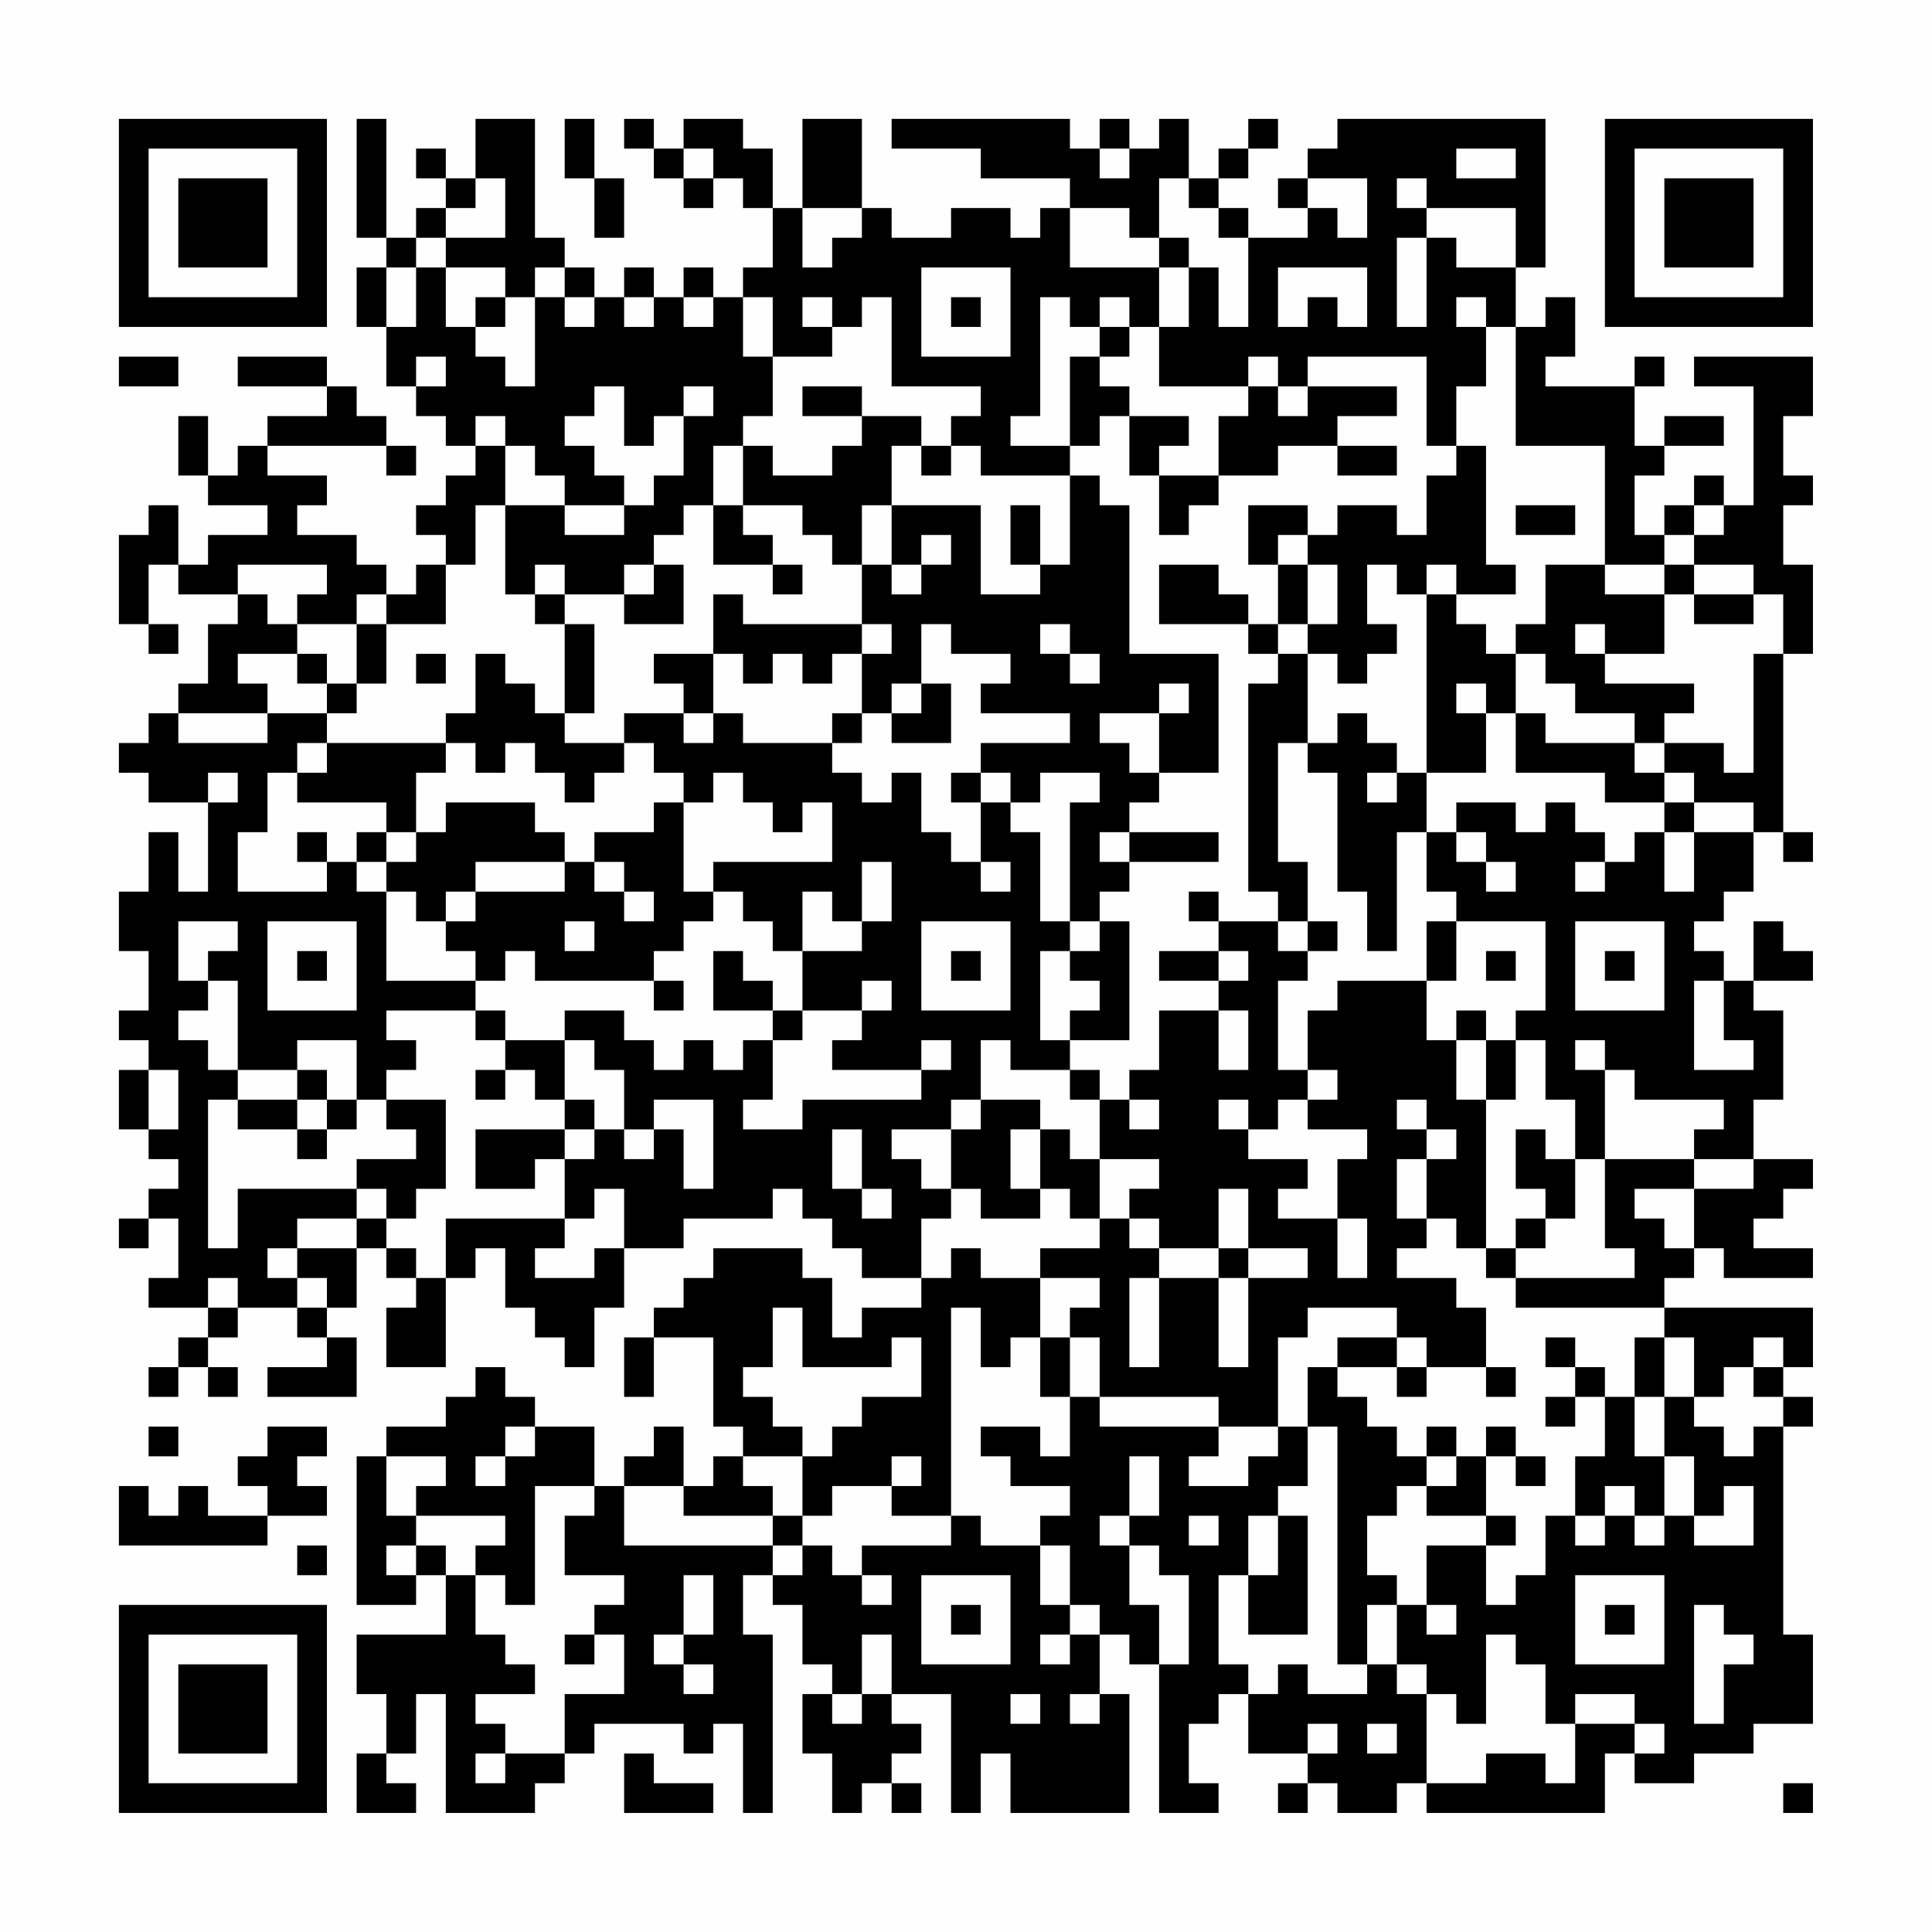 <?xml version="1.0" encoding="UTF-8"?>
<svg xmlns="http://www.w3.org/2000/svg" version="1.1" width="300" height="300" viewBox="0 0 300 300"><rect x="0" y="0" width="300" height="300" fill="#fefefe"/><g transform="scale(4.615)"><g transform="translate(4,4)"><path fill-rule="evenodd" d="M8 0L8 4L9 4L9 5L8 5L8 7L9 7L9 9L10 9L10 10L11 10L11 11L12 11L12 12L11 12L11 13L10 13L10 14L11 14L11 15L10 15L10 16L9 16L9 15L8 15L8 14L6 14L6 13L7 13L7 12L5 12L5 11L9 11L9 12L10 12L10 11L9 11L9 10L8 10L8 9L7 9L7 8L4 8L4 9L7 9L7 10L5 10L5 11L4 11L4 12L3 12L3 10L2 10L2 12L3 12L3 13L5 13L5 14L3 14L3 15L2 15L2 13L1 13L1 14L0 14L0 17L1 17L1 18L2 18L2 17L1 17L1 15L2 15L2 16L4 16L4 17L3 17L3 19L2 19L2 20L1 20L1 21L0 21L0 22L1 22L1 23L3 23L3 26L2 26L2 24L1 24L1 26L0 26L0 28L1 28L1 30L0 30L0 31L1 31L1 32L0 32L0 34L1 34L1 35L2 35L2 36L1 36L1 37L0 37L0 38L1 38L1 37L2 37L2 39L1 39L1 40L3 40L3 41L2 41L2 42L1 42L1 43L2 43L2 42L3 42L3 43L4 43L4 42L3 42L3 41L4 41L4 40L6 40L6 41L7 41L7 42L5 42L5 43L8 43L8 41L7 41L7 40L8 40L8 38L9 38L9 39L10 39L10 40L9 40L9 42L11 42L11 39L12 39L12 38L13 38L13 40L14 40L14 41L15 41L15 42L16 42L16 40L17 40L17 38L19 38L19 37L22 37L22 36L23 36L23 37L24 37L24 38L25 38L25 39L27 39L27 40L25 40L25 41L24 41L24 39L23 39L23 38L20 38L20 39L19 39L19 40L18 40L18 41L17 41L17 43L18 43L18 41L20 41L20 44L21 44L21 45L20 45L20 46L19 46L19 44L18 44L18 45L17 45L17 46L16 46L16 44L14 44L14 43L13 43L13 42L12 42L12 43L11 43L11 44L9 44L9 45L8 45L8 50L10 50L10 49L11 49L11 51L8 51L8 53L9 53L9 55L8 55L8 57L10 57L10 56L9 56L9 55L10 55L10 53L11 53L11 57L14 57L14 56L15 56L15 55L16 55L16 54L19 54L19 55L20 55L20 54L21 54L21 57L22 57L22 51L21 51L21 49L22 49L22 50L23 50L23 52L24 52L24 53L23 53L23 55L24 55L24 57L25 57L25 56L26 56L26 57L27 57L27 56L26 56L26 55L27 55L27 54L26 54L26 53L28 53L28 57L29 57L29 55L30 55L30 57L34 57L34 53L33 53L33 51L34 51L34 52L35 52L35 57L37 57L37 56L36 56L36 54L37 54L37 53L38 53L38 55L40 55L40 56L39 56L39 57L40 57L40 56L41 56L41 57L43 57L43 56L44 56L44 57L50 57L50 55L51 55L51 56L53 56L53 55L55 55L55 54L57 54L57 51L56 51L56 44L57 44L57 43L56 43L56 42L57 42L57 40L52 40L52 39L53 39L53 38L54 38L54 39L57 39L57 38L55 38L55 37L56 37L56 36L57 36L57 35L55 35L55 33L56 33L56 30L55 30L55 29L57 29L57 28L56 28L56 27L55 27L55 29L54 29L54 28L53 28L53 27L54 27L54 26L55 26L55 24L56 24L56 25L57 25L57 24L56 24L56 18L57 18L57 15L56 15L56 13L57 13L57 12L56 12L56 10L57 10L57 8L53 8L53 9L55 9L55 13L54 13L54 12L53 12L53 13L52 13L52 14L51 14L51 12L52 12L52 11L54 11L54 10L52 10L52 11L51 11L51 9L52 9L52 8L51 8L51 9L48 9L48 8L49 8L49 6L48 6L48 7L47 7L47 5L48 5L48 0L41 0L41 1L40 1L40 2L39 2L39 3L40 3L40 4L38 4L38 3L37 3L37 2L38 2L38 1L39 1L39 0L38 0L38 1L37 1L37 2L36 2L36 0L35 0L35 1L34 1L34 0L33 0L33 1L32 1L32 0L26 0L26 1L29 1L29 2L32 2L32 3L31 3L31 4L30 4L30 3L28 3L28 4L26 4L26 3L25 3L25 0L23 0L23 3L22 3L22 1L21 1L21 0L19 0L19 1L18 1L18 0L17 0L17 1L18 1L18 2L19 2L19 3L20 3L20 2L21 2L21 3L22 3L22 5L21 5L21 6L20 6L20 5L19 5L19 6L18 6L18 5L17 5L17 6L16 6L16 5L15 5L15 4L14 4L14 0L12 0L12 2L11 2L11 1L10 1L10 2L11 2L11 3L10 3L10 4L9 4L9 0ZM15 0L15 2L16 2L16 4L17 4L17 2L16 2L16 0ZM19 1L19 2L20 2L20 1ZM33 1L33 2L34 2L34 1ZM45 1L45 2L47 2L47 1ZM12 2L12 3L11 3L11 4L10 4L10 5L9 5L9 7L10 7L10 5L11 5L11 7L12 7L12 8L13 8L13 9L14 9L14 6L15 6L15 7L16 7L16 6L15 6L15 5L14 5L14 6L13 6L13 5L11 5L11 4L13 4L13 2ZM35 2L35 4L34 4L34 3L32 3L32 5L35 5L35 7L34 7L34 6L33 6L33 7L32 7L32 6L31 6L31 10L30 10L30 11L32 11L32 12L29 12L29 11L28 11L28 10L29 10L29 9L26 9L26 6L25 6L25 7L24 7L24 6L23 6L23 7L24 7L24 8L22 8L22 6L21 6L21 8L22 8L22 10L21 10L21 11L20 11L20 13L19 13L19 14L18 14L18 15L17 15L17 16L15 16L15 15L14 15L14 16L13 16L13 13L15 13L15 14L17 14L17 13L18 13L18 12L19 12L19 10L20 10L20 9L19 9L19 10L18 10L18 11L17 11L17 9L16 9L16 10L15 10L15 11L16 11L16 12L17 12L17 13L15 13L15 12L14 12L14 11L13 11L13 10L12 10L12 11L13 11L13 13L12 13L12 15L11 15L11 17L9 17L9 16L8 16L8 17L6 17L6 16L7 16L7 15L4 15L4 16L5 16L5 17L6 17L6 18L4 18L4 19L5 19L5 20L2 20L2 21L5 21L5 20L7 20L7 21L6 21L6 22L5 22L5 24L4 24L4 26L7 26L7 25L8 25L8 26L9 26L9 29L12 29L12 30L9 30L9 31L10 31L10 32L9 32L9 33L8 33L8 31L6 31L6 32L4 32L4 29L3 29L3 28L4 28L4 27L2 27L2 29L3 29L3 30L2 30L2 31L3 31L3 32L4 32L4 33L3 33L3 38L4 38L4 36L8 36L8 37L6 37L6 38L5 38L5 39L6 39L6 40L7 40L7 39L6 39L6 38L8 38L8 37L9 37L9 38L10 38L10 39L11 39L11 37L15 37L15 38L14 38L14 39L16 39L16 38L17 38L17 36L16 36L16 37L15 37L15 35L16 35L16 34L17 34L17 35L18 35L18 34L19 34L19 36L20 36L20 33L18 33L18 34L17 34L17 32L16 32L16 31L15 31L15 30L17 30L17 31L18 31L18 32L19 32L19 31L20 31L20 32L21 32L21 31L22 31L22 33L21 33L21 34L23 34L23 33L27 33L27 32L28 32L28 31L27 31L27 32L24 32L24 31L25 31L25 30L26 30L26 29L25 29L25 30L23 30L23 28L25 28L25 27L26 27L26 25L25 25L25 27L24 27L24 26L23 26L23 28L22 28L22 27L21 27L21 26L20 26L20 25L24 25L24 23L23 23L23 24L22 24L22 23L21 23L21 22L20 22L20 23L19 23L19 22L18 22L18 21L17 21L17 20L19 20L19 21L20 21L20 20L21 20L21 21L24 21L24 22L25 22L25 23L26 23L26 22L27 22L27 24L28 24L28 25L29 25L29 26L30 26L30 25L29 25L29 23L30 23L30 24L31 24L31 27L32 27L32 28L31 28L31 31L32 31L32 32L30 32L30 31L29 31L29 33L28 33L28 34L26 34L26 35L27 35L27 36L28 36L28 37L27 37L27 39L28 39L28 38L29 38L29 39L31 39L31 41L30 41L30 42L29 42L29 40L28 40L28 47L26 47L26 46L27 46L27 45L26 45L26 46L24 46L24 47L23 47L23 45L24 45L24 44L25 44L25 43L27 43L27 41L26 41L26 42L23 42L23 40L22 40L22 42L21 42L21 43L22 43L22 44L23 44L23 45L21 45L21 46L22 46L22 47L19 47L19 46L17 46L17 48L22 48L22 49L23 49L23 48L24 48L24 49L25 49L25 50L26 50L26 49L25 49L25 48L28 48L28 47L29 47L29 48L31 48L31 50L32 50L32 51L31 51L31 52L32 52L32 51L33 51L33 50L32 50L32 48L31 48L31 47L32 47L32 46L30 46L30 45L29 45L29 44L31 44L31 45L32 45L32 43L33 43L33 44L37 44L37 45L36 45L36 46L38 46L38 45L39 45L39 44L40 44L40 46L39 46L39 47L38 47L38 49L37 49L37 52L38 52L38 53L39 53L39 52L40 52L40 53L42 53L42 52L43 52L43 53L44 53L44 56L46 56L46 55L48 55L48 56L49 56L49 54L51 54L51 55L52 55L52 54L51 54L51 53L49 53L49 54L48 54L48 52L47 52L47 51L46 51L46 54L45 54L45 53L44 53L44 52L43 52L43 50L44 50L44 51L45 51L45 50L44 50L44 48L46 48L46 50L47 50L47 49L48 49L48 47L49 47L49 48L50 48L50 47L51 47L51 48L52 48L52 47L53 47L53 48L55 48L55 46L54 46L54 47L53 47L53 45L52 45L52 43L53 43L53 44L54 44L54 45L55 45L55 44L56 44L56 43L55 43L55 42L56 42L56 41L55 41L55 42L54 42L54 43L53 43L53 41L52 41L52 40L47 40L47 39L51 39L51 38L50 38L50 35L53 35L53 36L51 36L51 37L52 37L52 38L53 38L53 36L55 36L55 35L53 35L53 34L54 34L54 33L51 33L51 32L50 32L50 31L49 31L49 32L50 32L50 35L49 35L49 33L48 33L48 31L47 31L47 30L48 30L48 27L45 27L45 26L44 26L44 24L45 24L45 25L46 25L46 26L47 26L47 25L46 25L46 24L45 24L45 23L47 23L47 24L48 24L48 23L49 23L49 24L50 24L50 25L49 25L49 26L50 26L50 25L51 25L51 24L52 24L52 26L53 26L53 24L55 24L55 23L53 23L53 22L52 22L52 21L54 21L54 22L55 22L55 18L56 18L56 16L55 16L55 15L53 15L53 14L54 14L54 13L53 13L53 14L52 14L52 15L50 15L50 11L47 11L47 7L46 7L46 6L45 6L45 7L46 7L46 9L45 9L45 11L44 11L44 8L40 8L40 9L39 9L39 8L38 8L38 9L35 9L35 7L36 7L36 5L37 5L37 7L38 7L38 4L37 4L37 3L36 3L36 2ZM40 2L40 3L41 3L41 4L42 4L42 2ZM43 2L43 3L44 3L44 4L43 4L43 7L44 7L44 4L45 4L45 5L47 5L47 3L44 3L44 2ZM23 3L23 5L24 5L24 4L25 4L25 3ZM35 4L35 5L36 5L36 4ZM27 5L27 8L30 8L30 5ZM39 5L39 7L40 7L40 6L41 6L41 7L42 7L42 5ZM12 6L12 7L13 7L13 6ZM17 6L17 7L18 7L18 6ZM19 6L19 7L20 7L20 6ZM28 6L28 7L29 7L29 6ZM33 7L33 8L32 8L32 11L33 11L33 10L34 10L34 12L35 12L35 14L36 14L36 13L37 13L37 12L39 12L39 11L41 11L41 12L43 12L43 11L41 11L41 10L43 10L43 9L40 9L40 10L39 10L39 9L38 9L38 10L37 10L37 12L35 12L35 11L36 11L36 10L34 10L34 9L33 9L33 8L34 8L34 7ZM0 8L0 9L2 9L2 8ZM10 8L10 9L11 9L11 8ZM23 9L23 10L25 10L25 11L24 11L24 12L22 12L22 11L21 11L21 13L20 13L20 15L22 15L22 16L23 16L23 15L22 15L22 14L21 14L21 13L23 13L23 14L24 14L24 15L25 15L25 17L21 17L21 16L20 16L20 18L18 18L18 19L19 19L19 20L20 20L20 18L21 18L21 19L22 19L22 18L23 18L23 19L24 19L24 18L25 18L25 20L24 20L24 21L25 21L25 20L26 20L26 21L28 21L28 19L27 19L27 17L28 17L28 18L30 18L30 19L29 19L29 20L32 20L32 21L29 21L29 22L28 22L28 23L29 23L29 22L30 22L30 23L31 23L31 22L33 22L33 23L32 23L32 27L33 27L33 28L32 28L32 29L33 29L33 30L32 30L32 31L34 31L34 27L33 27L33 26L34 26L34 25L37 25L37 24L34 24L34 23L35 23L35 22L37 22L37 18L34 18L34 13L33 13L33 12L32 12L32 15L31 15L31 13L30 13L30 15L31 15L31 16L29 16L29 13L26 13L26 11L27 11L27 12L28 12L28 11L27 11L27 10L25 10L25 9ZM45 11L45 12L44 12L44 14L43 14L43 13L41 13L41 14L40 14L40 13L38 13L38 15L39 15L39 17L38 17L38 16L37 16L37 15L35 15L35 17L38 17L38 18L39 18L39 19L38 19L38 26L39 26L39 27L37 27L37 26L36 26L36 27L37 27L37 28L35 28L35 29L37 29L37 30L35 30L35 32L34 32L34 33L33 33L33 32L32 32L32 33L33 33L33 35L32 35L32 34L31 34L31 33L29 33L29 34L28 34L28 36L29 36L29 37L31 37L31 36L32 36L32 37L33 37L33 38L31 38L31 39L33 39L33 40L32 40L32 41L31 41L31 43L32 43L32 41L33 41L33 43L37 43L37 44L39 44L39 41L40 41L40 40L43 40L43 41L41 41L41 42L40 42L40 44L41 44L41 52L42 52L42 50L43 50L43 49L42 49L42 47L43 47L43 46L44 46L44 47L46 47L46 48L47 48L47 47L46 47L46 45L47 45L47 46L48 46L48 45L47 45L47 44L46 44L46 45L45 45L45 44L44 44L44 45L43 45L43 44L42 44L42 43L41 43L41 42L43 42L43 43L44 43L44 42L46 42L46 43L47 43L47 42L46 42L46 40L45 40L45 39L43 39L43 38L44 38L44 37L45 37L45 38L46 38L46 39L47 39L47 38L48 38L48 37L49 37L49 35L48 35L48 34L47 34L47 36L48 36L48 37L47 37L47 38L46 38L46 33L47 33L47 31L46 31L46 30L45 30L45 31L44 31L44 29L45 29L45 27L44 27L44 29L41 29L41 30L40 30L40 32L39 32L39 29L40 29L40 28L41 28L41 27L40 27L40 25L39 25L39 21L40 21L40 22L41 22L41 26L42 26L42 28L43 28L43 24L44 24L44 22L46 22L46 20L47 20L47 22L50 22L50 23L52 23L52 24L53 24L53 23L52 23L52 22L51 22L51 21L52 21L52 20L53 20L53 19L50 19L50 18L52 18L52 16L53 16L53 17L55 17L55 16L53 16L53 15L52 15L52 16L50 16L50 15L48 15L48 17L47 17L47 18L46 18L46 17L45 17L45 16L47 16L47 15L46 15L46 11ZM25 13L25 15L26 15L26 16L27 16L27 15L28 15L28 14L27 14L27 15L26 15L26 13ZM47 13L47 14L49 14L49 13ZM39 14L39 15L40 15L40 17L39 17L39 18L40 18L40 21L41 21L41 20L42 20L42 21L43 21L43 22L42 22L42 23L43 23L43 22L44 22L44 16L45 16L45 15L44 15L44 16L43 16L43 15L42 15L42 17L43 17L43 18L42 18L42 19L41 19L41 18L40 18L40 17L41 17L41 15L40 15L40 14ZM18 15L18 16L17 16L17 17L19 17L19 15ZM14 16L14 17L15 17L15 20L14 20L14 19L13 19L13 18L12 18L12 20L11 20L11 21L7 21L7 22L6 22L6 23L9 23L9 24L8 24L8 25L9 25L9 26L10 26L10 27L11 27L11 28L12 28L12 29L13 29L13 28L14 28L14 29L18 29L18 30L19 30L19 29L18 29L18 28L19 28L19 27L20 27L20 26L19 26L19 23L18 23L18 24L16 24L16 25L15 25L15 24L14 24L14 23L11 23L11 24L10 24L10 22L11 22L11 21L12 21L12 22L13 22L13 21L14 21L14 22L15 22L15 23L16 23L16 22L17 22L17 21L15 21L15 20L16 20L16 17L15 17L15 16ZM8 17L8 19L7 19L7 18L6 18L6 19L7 19L7 20L8 20L8 19L9 19L9 17ZM25 17L25 18L26 18L26 17ZM31 17L31 18L32 18L32 19L33 19L33 18L32 18L32 17ZM49 17L49 18L50 18L50 17ZM10 18L10 19L11 19L11 18ZM47 18L47 20L48 20L48 21L51 21L51 20L49 20L49 19L48 19L48 18ZM26 19L26 20L27 20L27 19ZM35 19L35 20L33 20L33 21L34 21L34 22L35 22L35 20L36 20L36 19ZM45 19L45 20L46 20L46 19ZM3 22L3 23L4 23L4 22ZM6 24L6 25L7 25L7 24ZM9 24L9 25L10 25L10 24ZM33 24L33 25L34 25L34 24ZM12 25L12 26L11 26L11 27L12 27L12 26L15 26L15 25ZM16 25L16 26L17 26L17 27L18 27L18 26L17 26L17 25ZM5 27L5 30L8 30L8 27ZM15 27L15 28L16 28L16 27ZM27 27L27 30L30 30L30 27ZM39 27L39 28L40 28L40 27ZM49 27L49 30L52 30L52 27ZM6 28L6 29L7 29L7 28ZM20 28L20 30L22 30L22 31L23 31L23 30L22 30L22 29L21 29L21 28ZM28 28L28 29L29 29L29 28ZM37 28L37 29L38 29L38 28ZM46 28L46 29L47 29L47 28ZM50 28L50 29L51 29L51 28ZM53 29L53 32L55 32L55 31L54 31L54 29ZM12 30L12 31L13 31L13 32L12 32L12 33L13 33L13 32L14 32L14 33L15 33L15 34L12 34L12 36L14 36L14 35L15 35L15 34L16 34L16 33L15 33L15 31L13 31L13 30ZM37 30L37 32L38 32L38 30ZM45 31L45 33L46 33L46 31ZM1 32L1 34L2 34L2 32ZM6 32L6 33L4 33L4 34L6 34L6 35L7 35L7 34L8 34L8 33L7 33L7 32ZM40 32L40 33L39 33L39 34L38 34L38 33L37 33L37 34L38 34L38 35L40 35L40 36L39 36L39 37L41 37L41 39L42 39L42 37L41 37L41 35L42 35L42 34L40 34L40 33L41 33L41 32ZM6 33L6 34L7 34L7 33ZM9 33L9 34L10 34L10 35L8 35L8 36L9 36L9 37L10 37L10 36L11 36L11 33ZM34 33L34 34L35 34L35 33ZM43 33L43 34L44 34L44 35L43 35L43 37L44 37L44 35L45 35L45 34L44 34L44 33ZM24 34L24 36L25 36L25 37L26 37L26 36L25 36L25 34ZM30 34L30 36L31 36L31 34ZM33 35L33 37L34 37L34 38L35 38L35 39L34 39L34 42L35 42L35 39L37 39L37 42L38 42L38 39L40 39L40 38L38 38L38 36L37 36L37 38L35 38L35 37L34 37L34 36L35 36L35 35ZM37 38L37 39L38 39L38 38ZM3 39L3 40L4 40L4 39ZM43 41L43 42L44 42L44 41ZM48 41L48 42L49 42L49 43L48 43L48 44L49 44L49 43L50 43L50 45L49 45L49 47L50 47L50 46L51 46L51 47L52 47L52 45L51 45L51 43L52 43L52 41L51 41L51 43L50 43L50 42L49 42L49 41ZM1 44L1 45L2 45L2 44ZM5 44L5 45L4 45L4 46L5 46L5 47L3 47L3 46L2 46L2 47L1 47L1 46L0 46L0 48L5 48L5 47L7 47L7 46L6 46L6 45L7 45L7 44ZM13 44L13 45L12 45L12 46L13 46L13 45L14 45L14 44ZM9 45L9 47L10 47L10 48L9 48L9 49L10 49L10 48L11 48L11 49L12 49L12 51L13 51L13 52L14 52L14 53L12 53L12 54L13 54L13 55L12 55L12 56L13 56L13 55L15 55L15 53L17 53L17 51L16 51L16 50L17 50L17 49L15 49L15 47L16 47L16 46L14 46L14 50L13 50L13 49L12 49L12 48L13 48L13 47L10 47L10 46L11 46L11 45ZM34 45L34 47L33 47L33 48L34 48L34 50L35 50L35 52L36 52L36 49L35 49L35 48L34 48L34 47L35 47L35 45ZM44 45L44 46L45 46L45 45ZM22 47L22 48L23 48L23 47ZM36 47L36 48L37 48L37 47ZM39 47L39 49L38 49L38 51L40 51L40 47ZM6 48L6 49L7 49L7 48ZM19 49L19 51L18 51L18 52L19 52L19 53L20 53L20 52L19 52L19 51L20 51L20 49ZM27 49L27 52L30 52L30 49ZM49 49L49 52L52 52L52 49ZM28 50L28 51L29 51L29 50ZM50 50L50 51L51 51L51 50ZM53 50L53 54L54 54L54 52L55 52L55 51L54 51L54 50ZM15 51L15 52L16 52L16 51ZM25 51L25 53L24 53L24 54L25 54L25 53L26 53L26 51ZM30 53L30 54L31 54L31 53ZM32 53L32 54L33 54L33 53ZM40 54L40 55L41 55L41 54ZM42 54L42 55L43 55L43 54ZM17 55L17 57L20 57L20 56L18 56L18 55ZM56 56L56 57L57 57L57 56ZM0 0L0 7L7 7L7 0ZM1 1L1 6L6 6L6 1ZM2 2L2 5L5 5L5 2ZM50 0L50 7L57 7L57 0ZM51 1L51 6L56 6L56 1ZM52 2L52 5L55 5L55 2ZM0 50L0 57L7 57L7 50ZM1 51L1 56L6 56L6 51ZM2 52L2 55L5 55L5 52Z" fill="#000000"/></g></g></svg>
